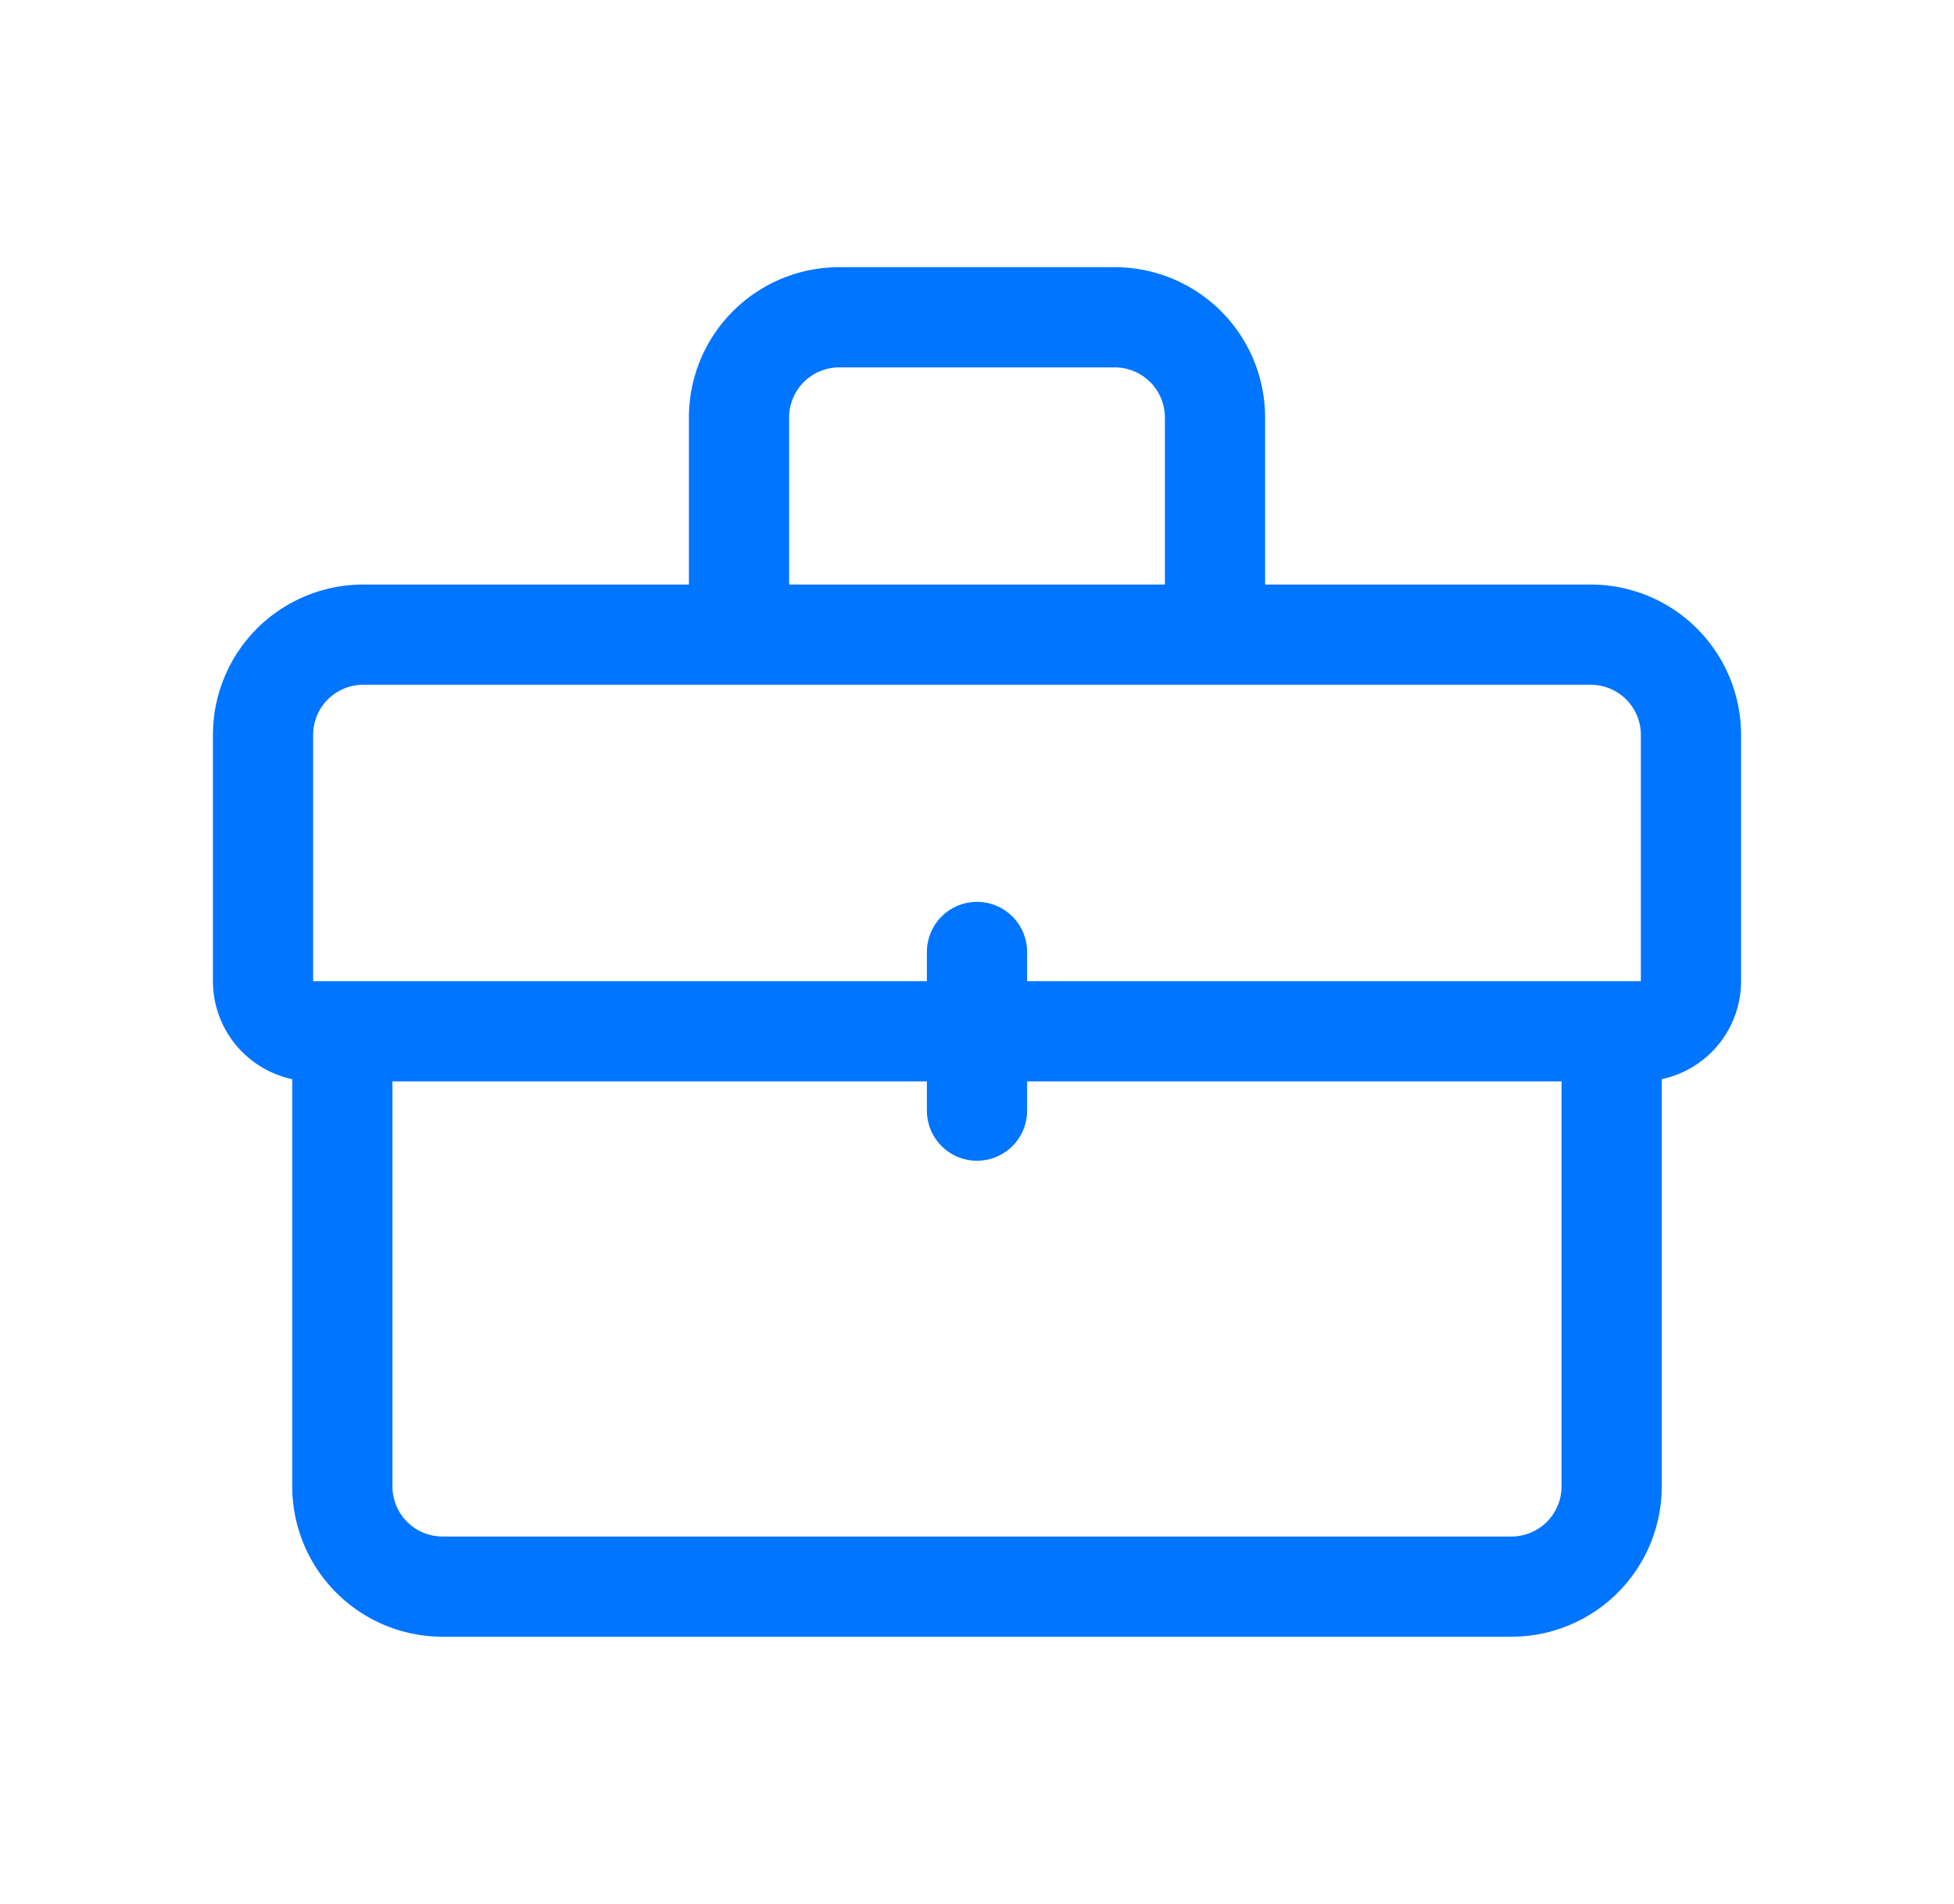<svg width="39" height="38" fill="none" xmlns="http://www.w3.org/2000/svg"><path d="M5.25 14.667a2 2 0 012-2h24.5a2 2 0 012 2v4.916a1 1 0 01-1 1H6.25a1 1 0 01-1-1v-4.916zm9.5-6.334a2 2 0 012-2h5.5a2 2 0 012 2v4.334h-9.5V8.333zm-7.917 12.25h25.334v9.084a2 2 0 01-2 2H8.833a2 2 0 01-2-2v-9.084zM19.5 19v3.167" stroke="#0075FF" stroke-width="2" stroke-linecap="round" stroke-linejoin="round"/></svg>